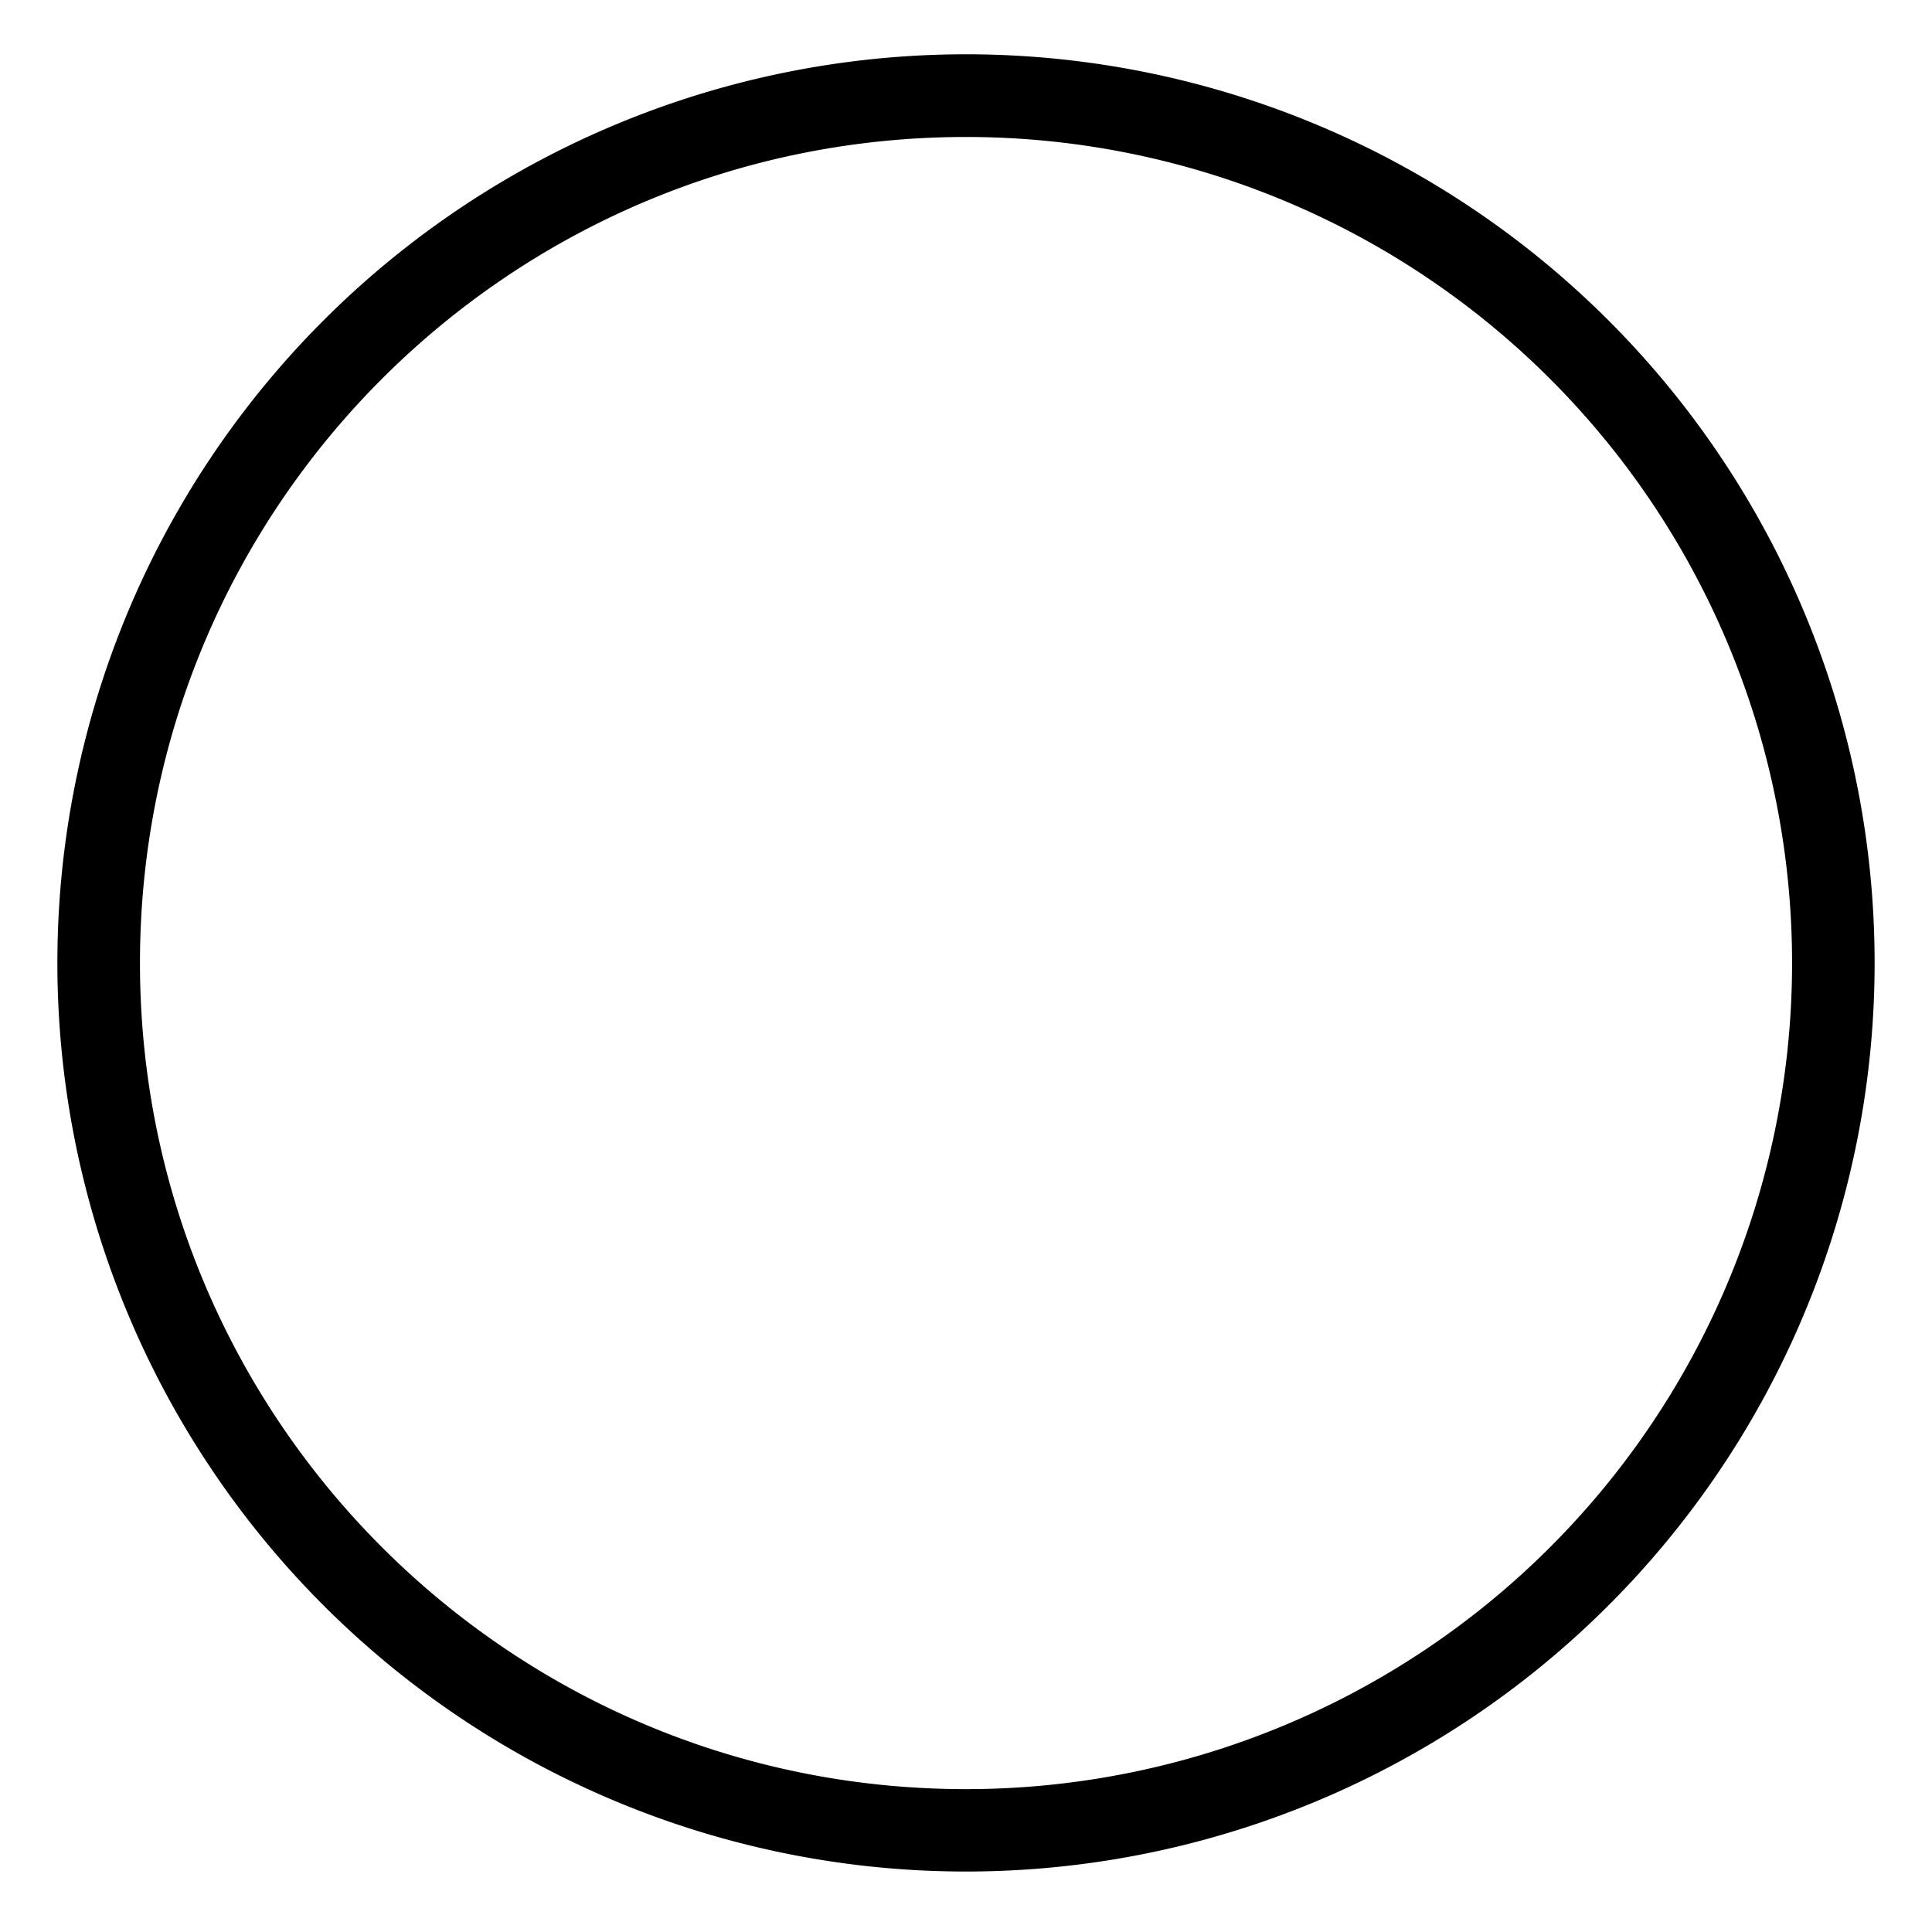 <svg xmlns="http://www.w3.org/2000/svg" viewBox="0 0 20 20"><path fill="currentColor" d="M10 .562A9.406 9.406 0 0 0 .594 9.968 9.406 9.406 0 0 0 10 19.374 9.406 9.406 0 0 0 10 .562m0 17.959c-4.723 0-8.551-3.829-8.551-8.552S5.277 1.418 10 1.418a8.551 8.551 0 1 1 0 17.103"/></svg>